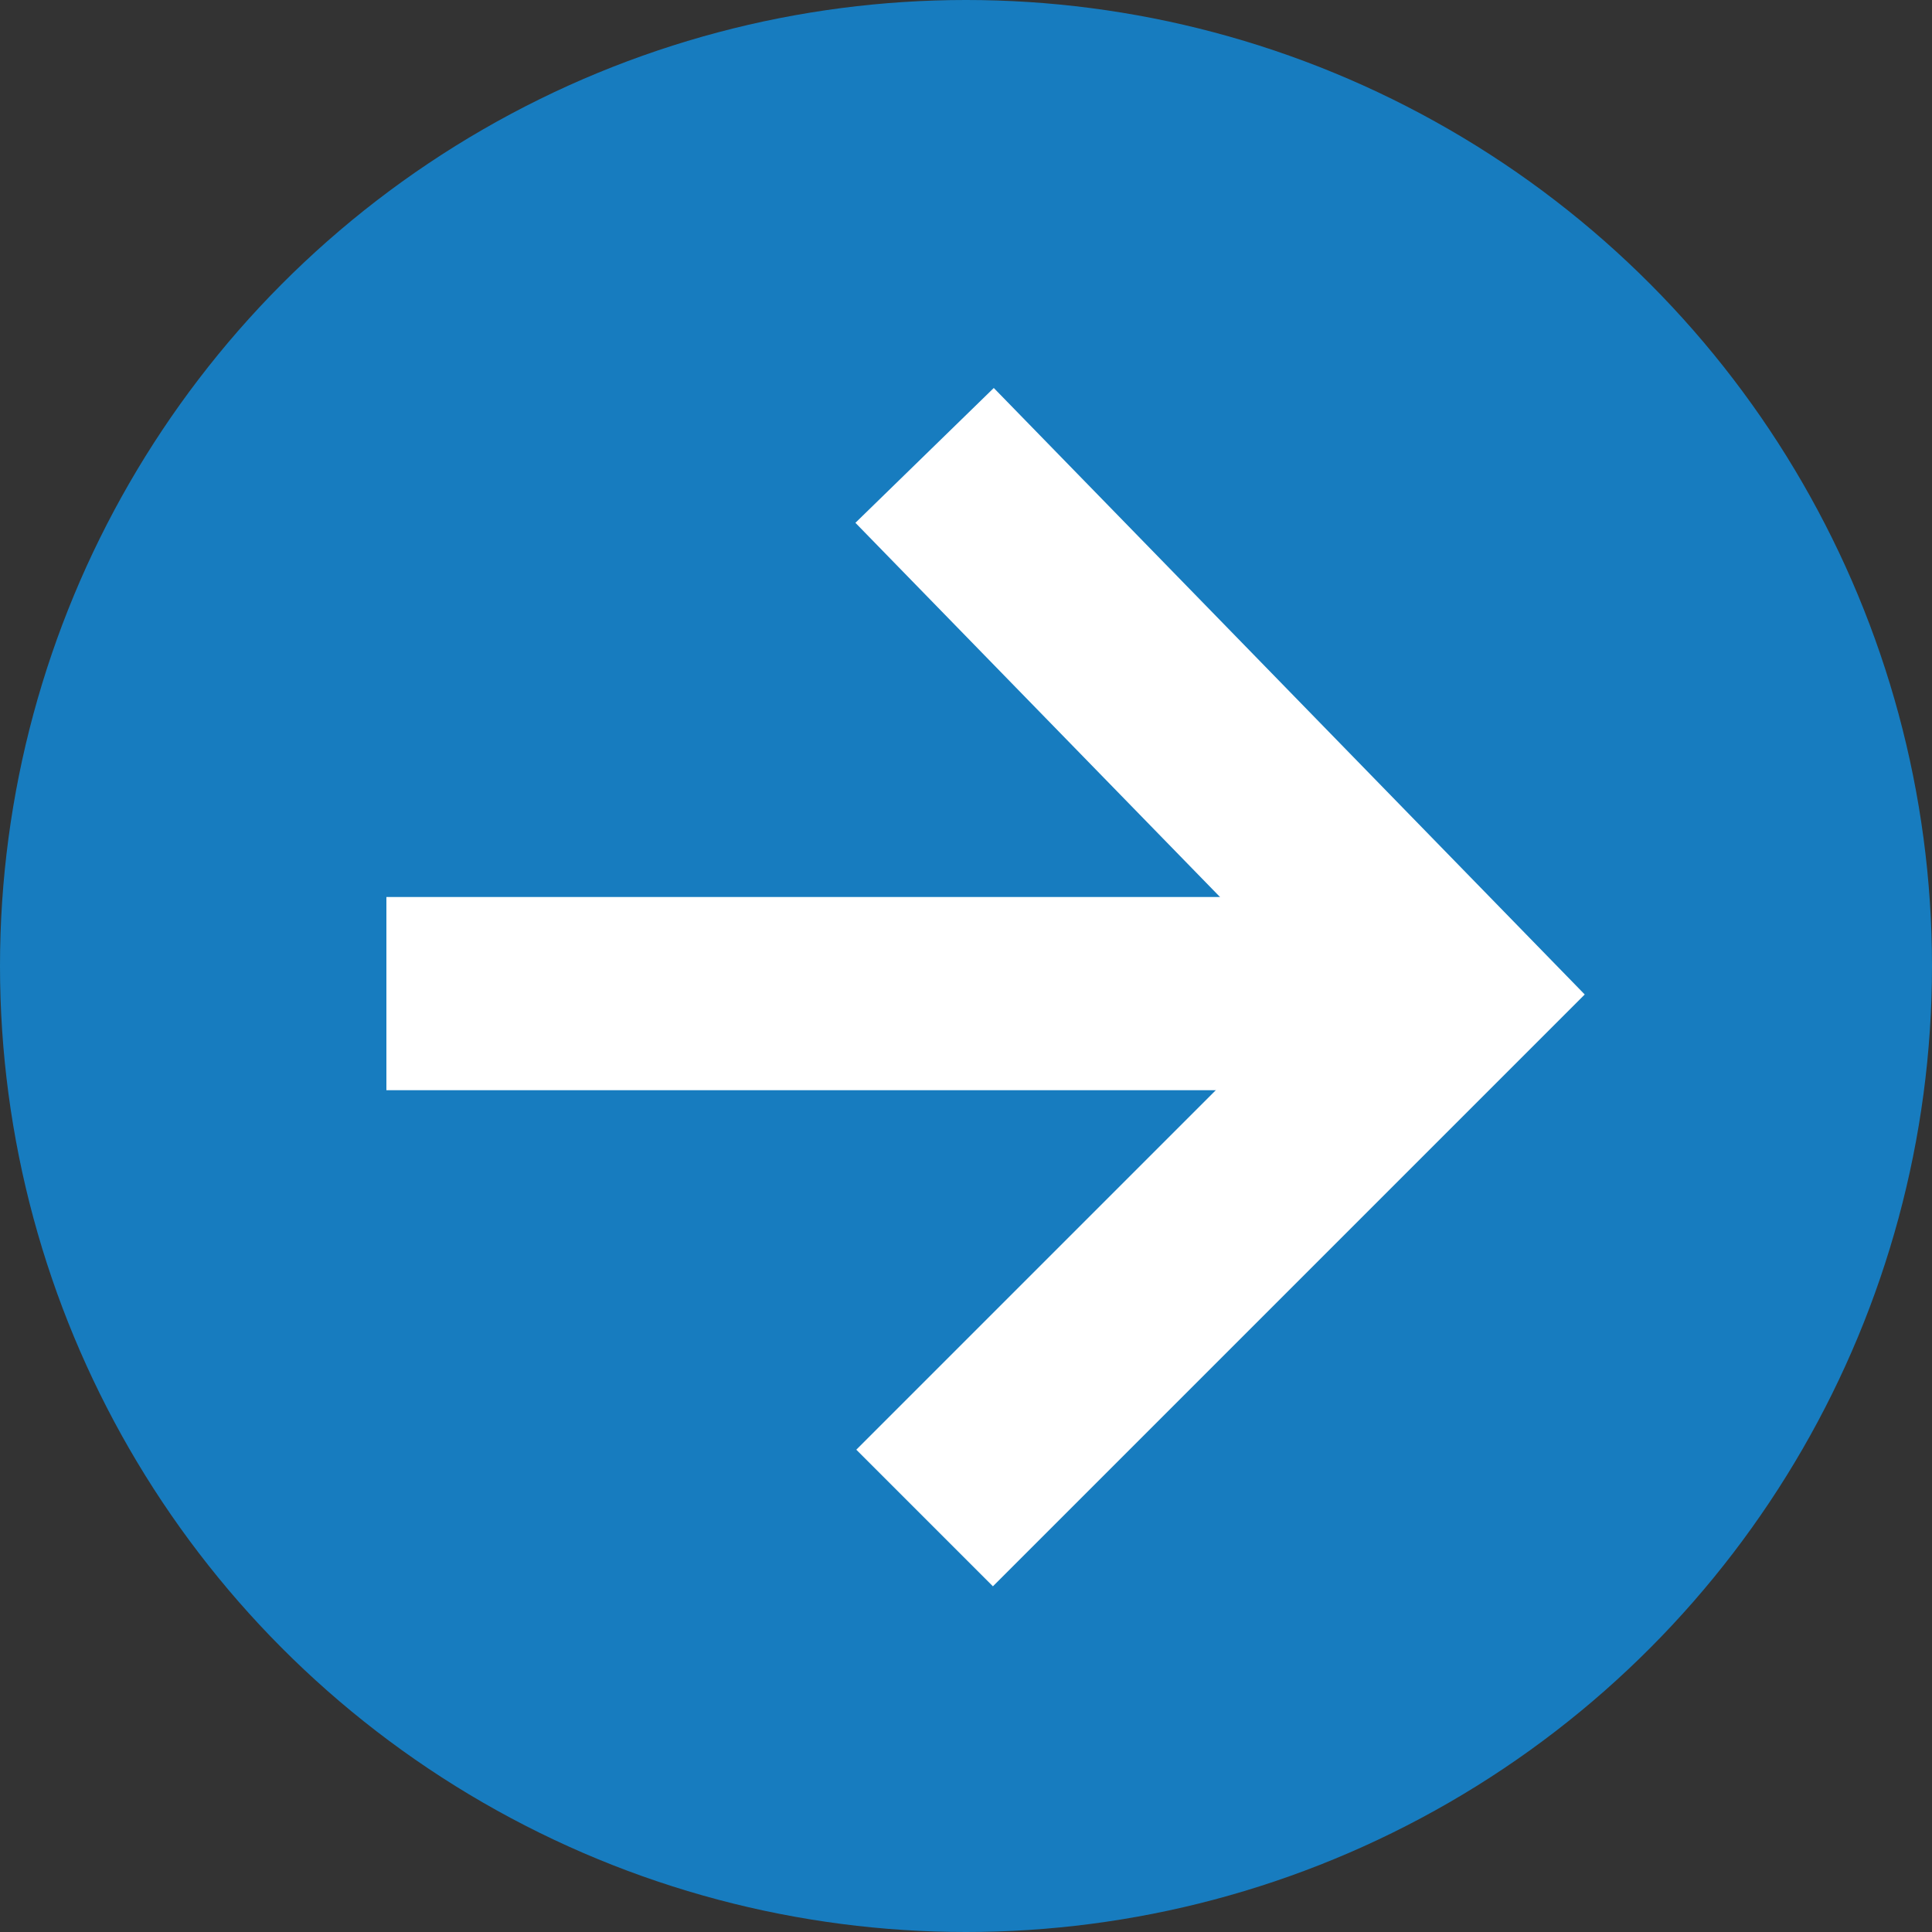 <svg xmlns="http://www.w3.org/2000/svg" viewBox="0 0 14 14"><rect x="0" y="0" width="14" height="14" fill="#333333" stroke="none"/><defs><style>.cls-1{fill:#177cbf;}.cls-2{fill:none;stroke:#fff;stroke-miterlimit:10;stroke-width:1.4px;}</style></defs><title>blue_arrow_circle_left</title><g id="レイヤー_2" data-name="レイヤー 2"><g id="レイヤー_1-2" data-name="レイヤー 1"><g id="グループ化_876" data-name="グループ化 876"><circle id="楕円形_62" data-name="楕円形 62" class="cls-1" cx="7" cy="7" r="7"/><g id="グループ化_662" data-name="グループ化 662"><path id="パス_404" data-name="パス 404" class="cls-2" d="M6.7,3.3l3.8,3.9L6.7,11"/><line id="線_199" data-name="線 199" class="cls-2" x1="10.5" y1="7.2" x2="2.8" y2="7.2"/></g></g></g></g></svg>
